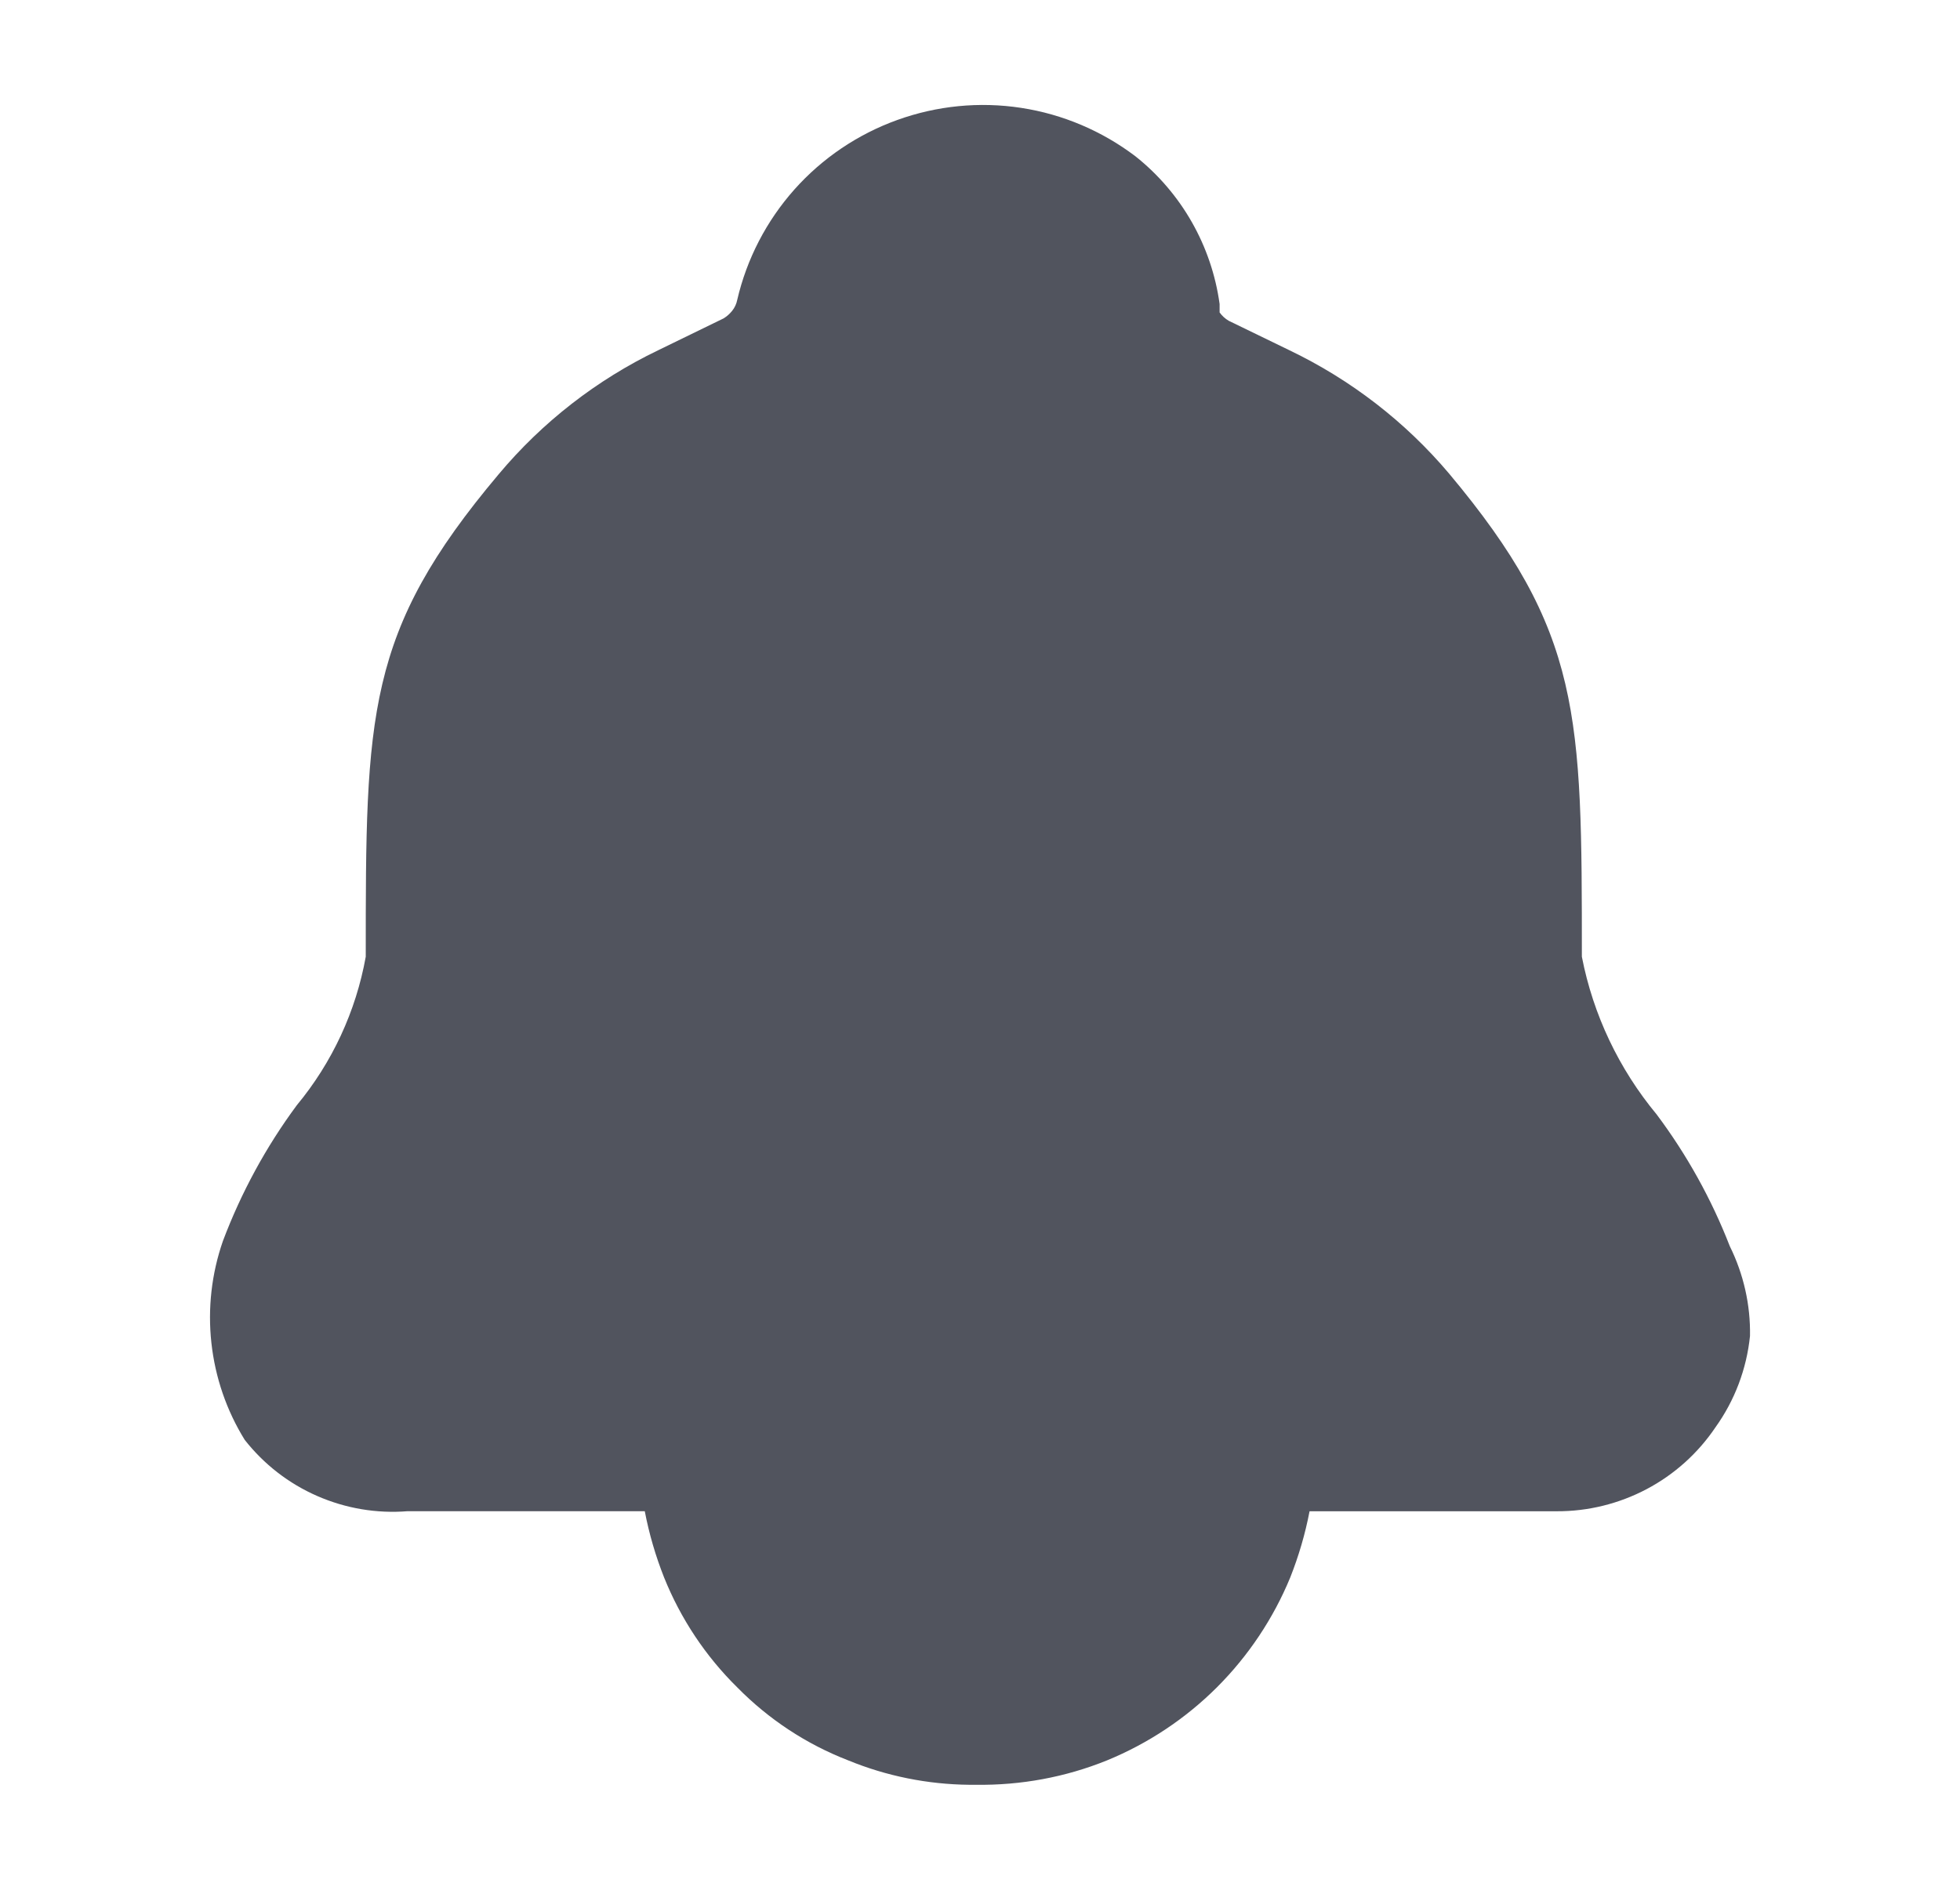 <svg width="28" height="27" viewBox="0 0 28 27" fill="none" xmlns="http://www.w3.org/2000/svg">
<path d="M25 19.087C24.952 19.558 24.782 20.008 24.507 20.392C24.257 20.763 23.919 21.067 23.523 21.276C23.127 21.485 22.686 21.594 22.238 21.592H18.708C18.646 21.916 18.553 22.232 18.432 22.538C18.19 23.125 17.834 23.658 17.385 24.107C16.936 24.555 16.402 24.91 15.815 25.151C15.22 25.392 14.583 25.509 13.941 25.5H13.845C13.252 25.494 12.665 25.376 12.117 25.151C11.52 24.92 10.98 24.564 10.532 24.108C10.079 23.662 9.724 23.127 9.487 22.538C9.366 22.232 9.273 21.915 9.211 21.591H5.825C5.383 21.627 4.939 21.552 4.532 21.374C4.126 21.197 3.77 20.921 3.496 20.572C3.236 20.152 3.074 19.679 3.02 19.187C2.966 18.696 3.022 18.199 3.184 17.732C3.445 17.039 3.8 16.386 4.24 15.791C4.746 15.18 5.085 14.449 5.225 13.669C5.225 10.206 5.225 9.031 7.122 6.778C7.747 6.031 8.525 5.426 9.403 5.004L10.339 4.548C10.385 4.519 10.426 4.483 10.46 4.44C10.496 4.395 10.521 4.341 10.532 4.284C10.668 3.699 10.949 3.157 11.348 2.708C11.748 2.259 12.253 1.918 12.819 1.714C13.385 1.51 13.992 1.45 14.587 1.541C15.182 1.632 15.744 1.871 16.223 2.235C16.879 2.757 17.309 3.513 17.423 4.344V4.464C17.458 4.513 17.503 4.554 17.555 4.584L18.42 5.004C19.296 5.424 20.074 6.024 20.701 6.766C22.598 9.031 22.598 10.206 22.598 13.669C22.759 14.497 23.127 15.272 23.667 15.923C24.099 16.5 24.45 17.133 24.711 17.804C24.908 18.203 25.008 18.642 25 19.087Z" fill="#51545E"/>
</svg>
